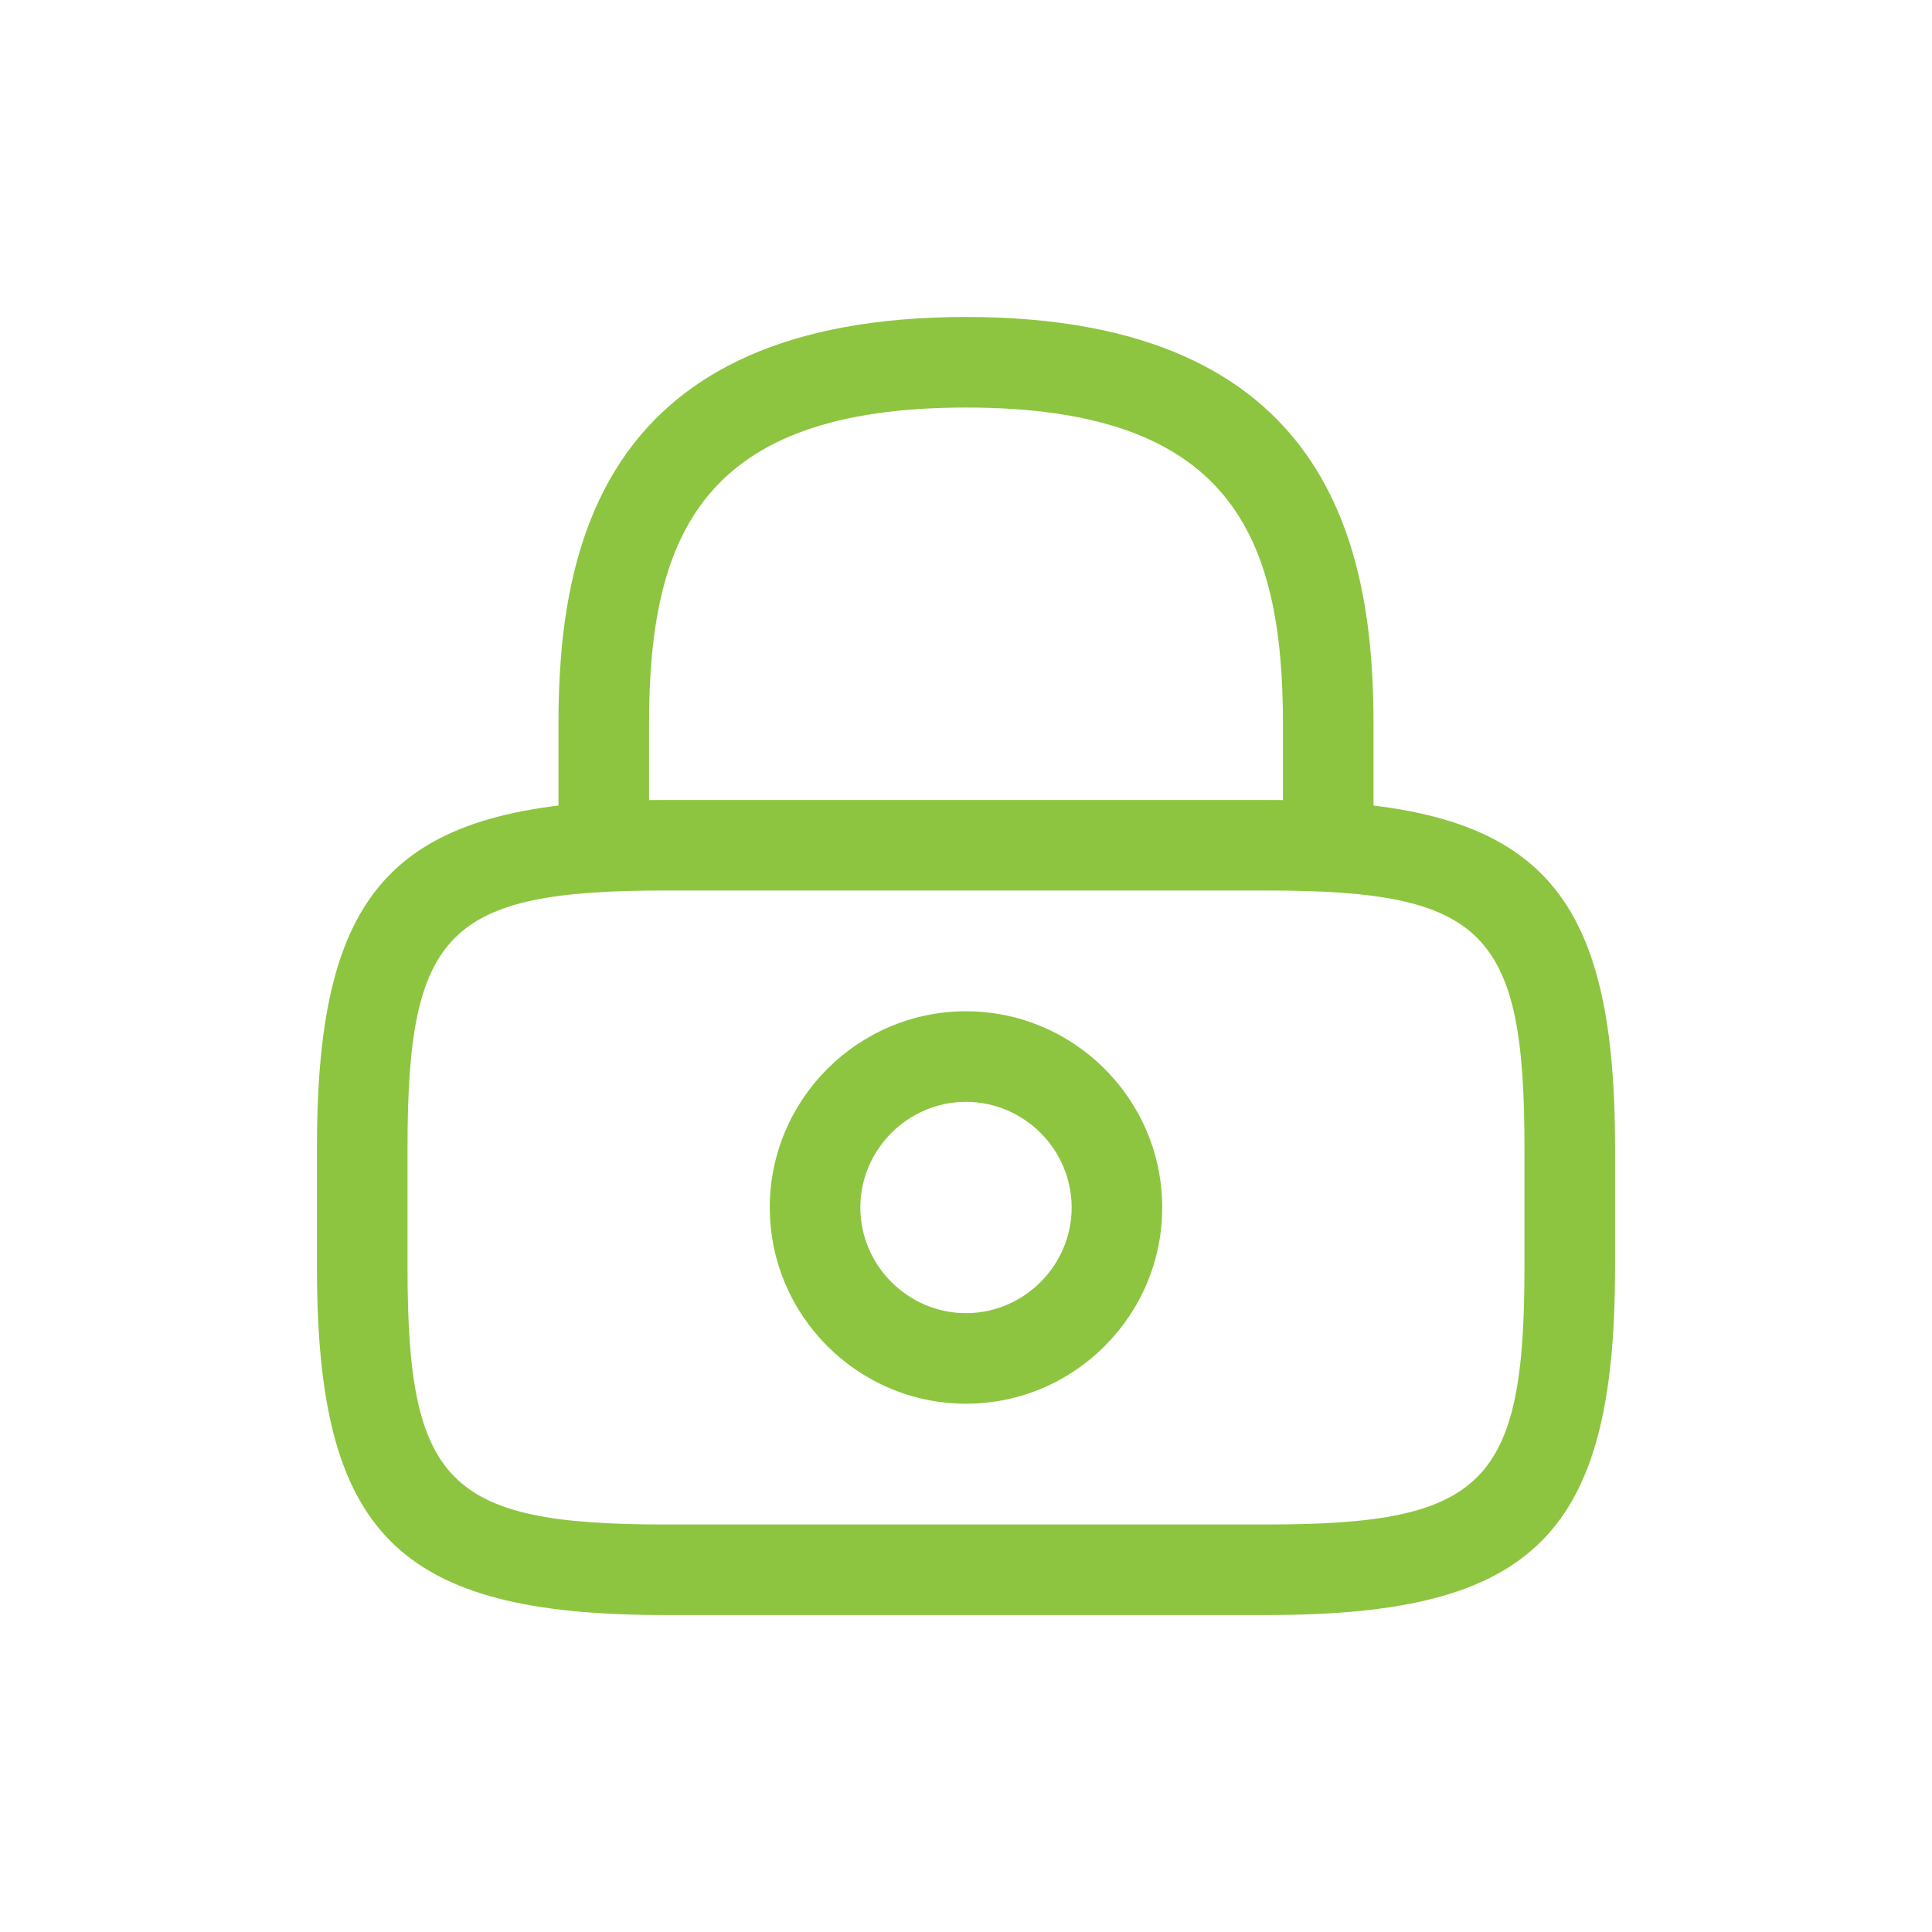 <svg width="32" height="32" viewBox="0 0 32 32" fill="none" xmlns="http://www.w3.org/2000/svg">
<path d="M22 14.75C21.59 14.75 21.25 14.41 21.25 14V12C21.25 8.85 20.36 6.75 16 6.75C11.64 6.75 10.75 8.85 10.75 12V14C10.75 14.41 10.41 14.75 10 14.75C9.59 14.75 9.25 14.41 9.25 14V12C9.25 9.1 9.95 5.25 16 5.25C22.05 5.25 22.75 9.1 22.75 12V14C22.75 14.41 22.41 14.75 22 14.75Z" fill="#8DC540"/>
<path d="M16 23.25C14.21 23.25 12.75 21.79 12.75 20C12.75 18.21 14.21 16.75 16 16.75C17.79 16.75 19.25 18.21 19.25 20C19.25 21.79 17.79 23.25 16 23.25ZM16 18.25C15.04 18.25 14.25 19.04 14.25 20C14.25 20.96 15.04 21.75 16 21.75C16.96 21.75 17.75 20.96 17.75 20C17.75 19.04 16.96 18.25 16 18.25Z" fill="#8DC540"/>
<path d="M21 26.75H11C6.59 26.75 5.25 25.41 5.25 21V19C5.25 14.59 6.59 13.25 11 13.25H21C25.41 13.25 26.75 14.59 26.75 19V21C26.75 25.41 25.41 26.75 21 26.75ZM11 14.75C7.42 14.75 6.75 15.43 6.75 19V21C6.75 24.57 7.42 25.25 11 25.25H21C24.58 25.25 25.25 24.57 25.25 21V19C25.25 15.43 24.58 14.75 21 14.75H11Z" fill="#8DC540"/>
</svg>
